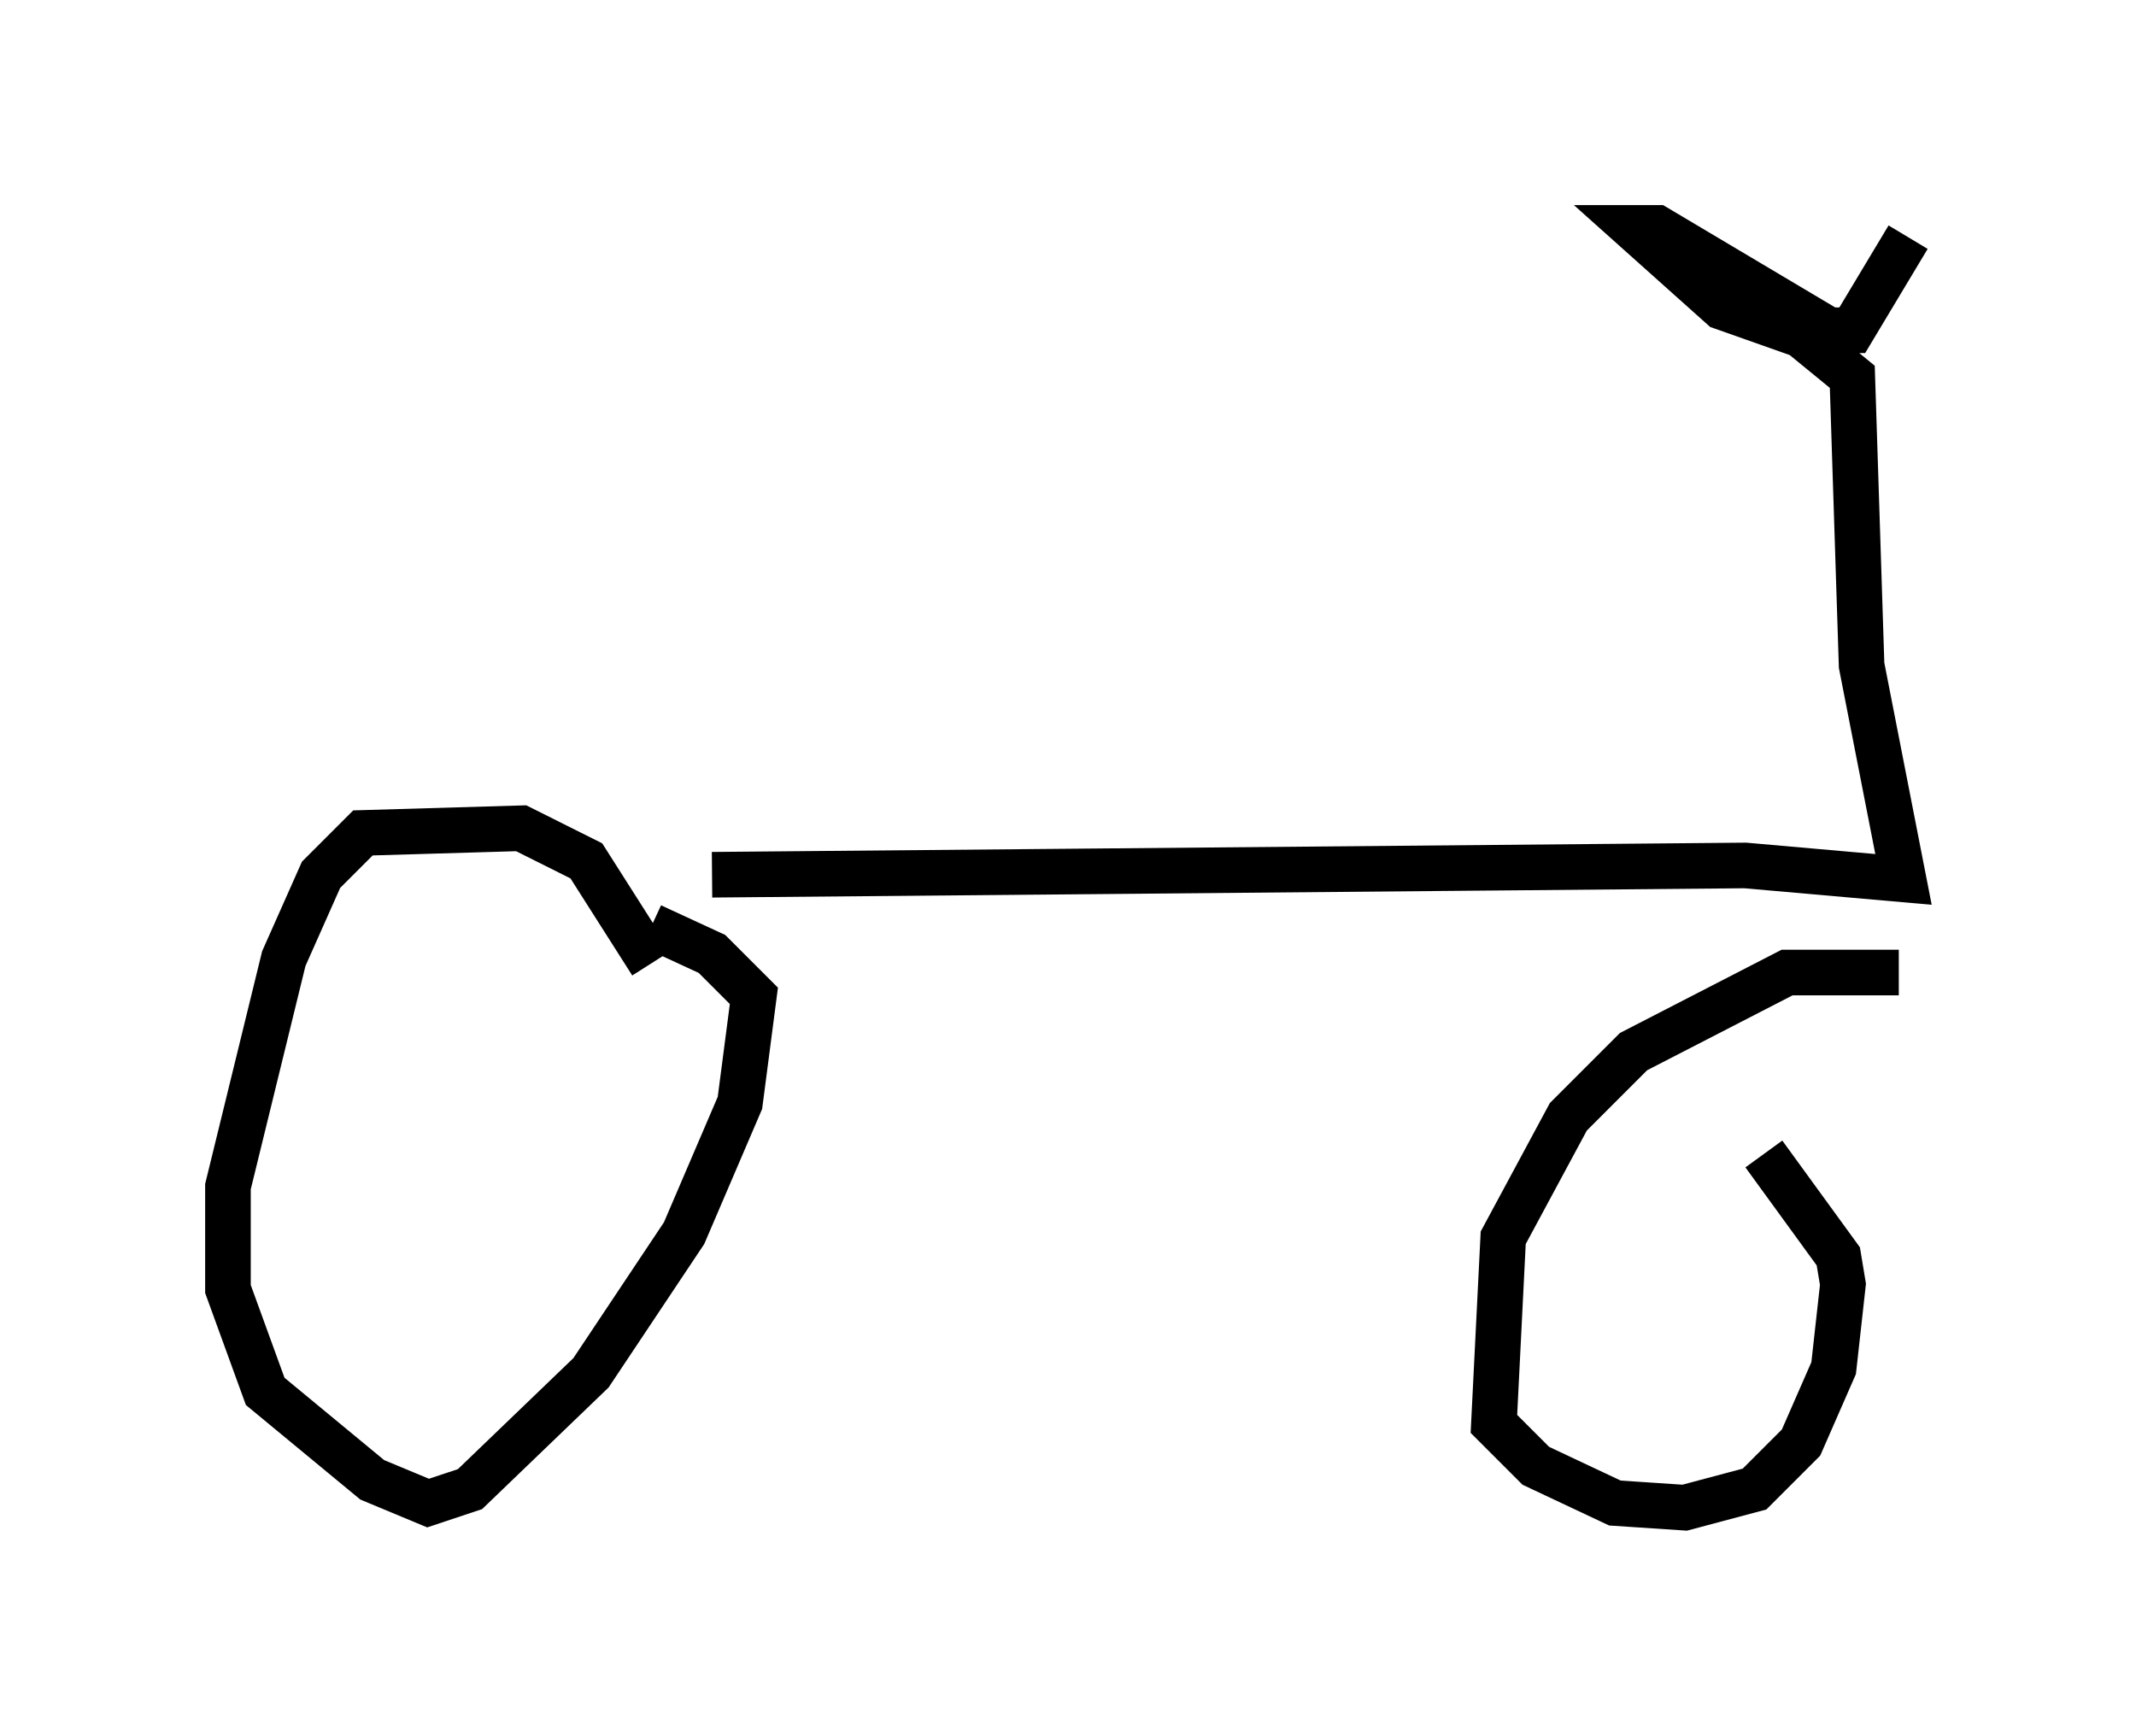 <?xml version="1.0" encoding="utf-8" ?>
<svg baseProfile="full" height="38.073" version="1.1" width="46.852" xmlns="http://www.w3.org/2000/svg" xmlns:ev="http://www.w3.org/2001/xml-events" xmlns:xlink="http://www.w3.org/1999/xlink"><defs /><rect fill="white" height="38.073" width="46.852" x="0" y="0" /><path d="M14.188, 23.784 m0.102, -2.654 l-1.429, -2.246 -1.429, -0.715 l-3.471, 0.102 -0.919, 0.919 l-0.817, 1.838 -1.225, 5.002 l0.0, 2.246 0.817, 2.246 l2.348, 1.94 1.225, 0.51 l0.919, -0.306 2.654, -2.552 l2.042, -3.063 1.225, -2.858 l0.306, -2.348 -0.919, -0.919 l-1.327, -0.613 m27.359, 1.021 l-2.45, 0.0 -3.369, 1.735 l-1.429, 1.429 -1.429, 2.654 l-0.204, 4.083 0.919, 0.919 l1.735, 0.817 1.531, 0.102 l1.531, -0.408 1.021, -1.021 l0.715, -1.633 0.204, -1.838 l-0.102, -0.613 -1.633, -2.246 m-23.071, -6.125 l22.663, -0.204 3.471, 0.306 l-0.919, -4.696 -0.204, -6.329 l-1.123, -0.919 -1.735, -0.613 l-1.94, -1.735 0.51, 0.0 l3.777, 2.246 0.51, 0.0 l1.225, -2.042 " fill="none" stroke="black" stroke-width="1" /></svg>